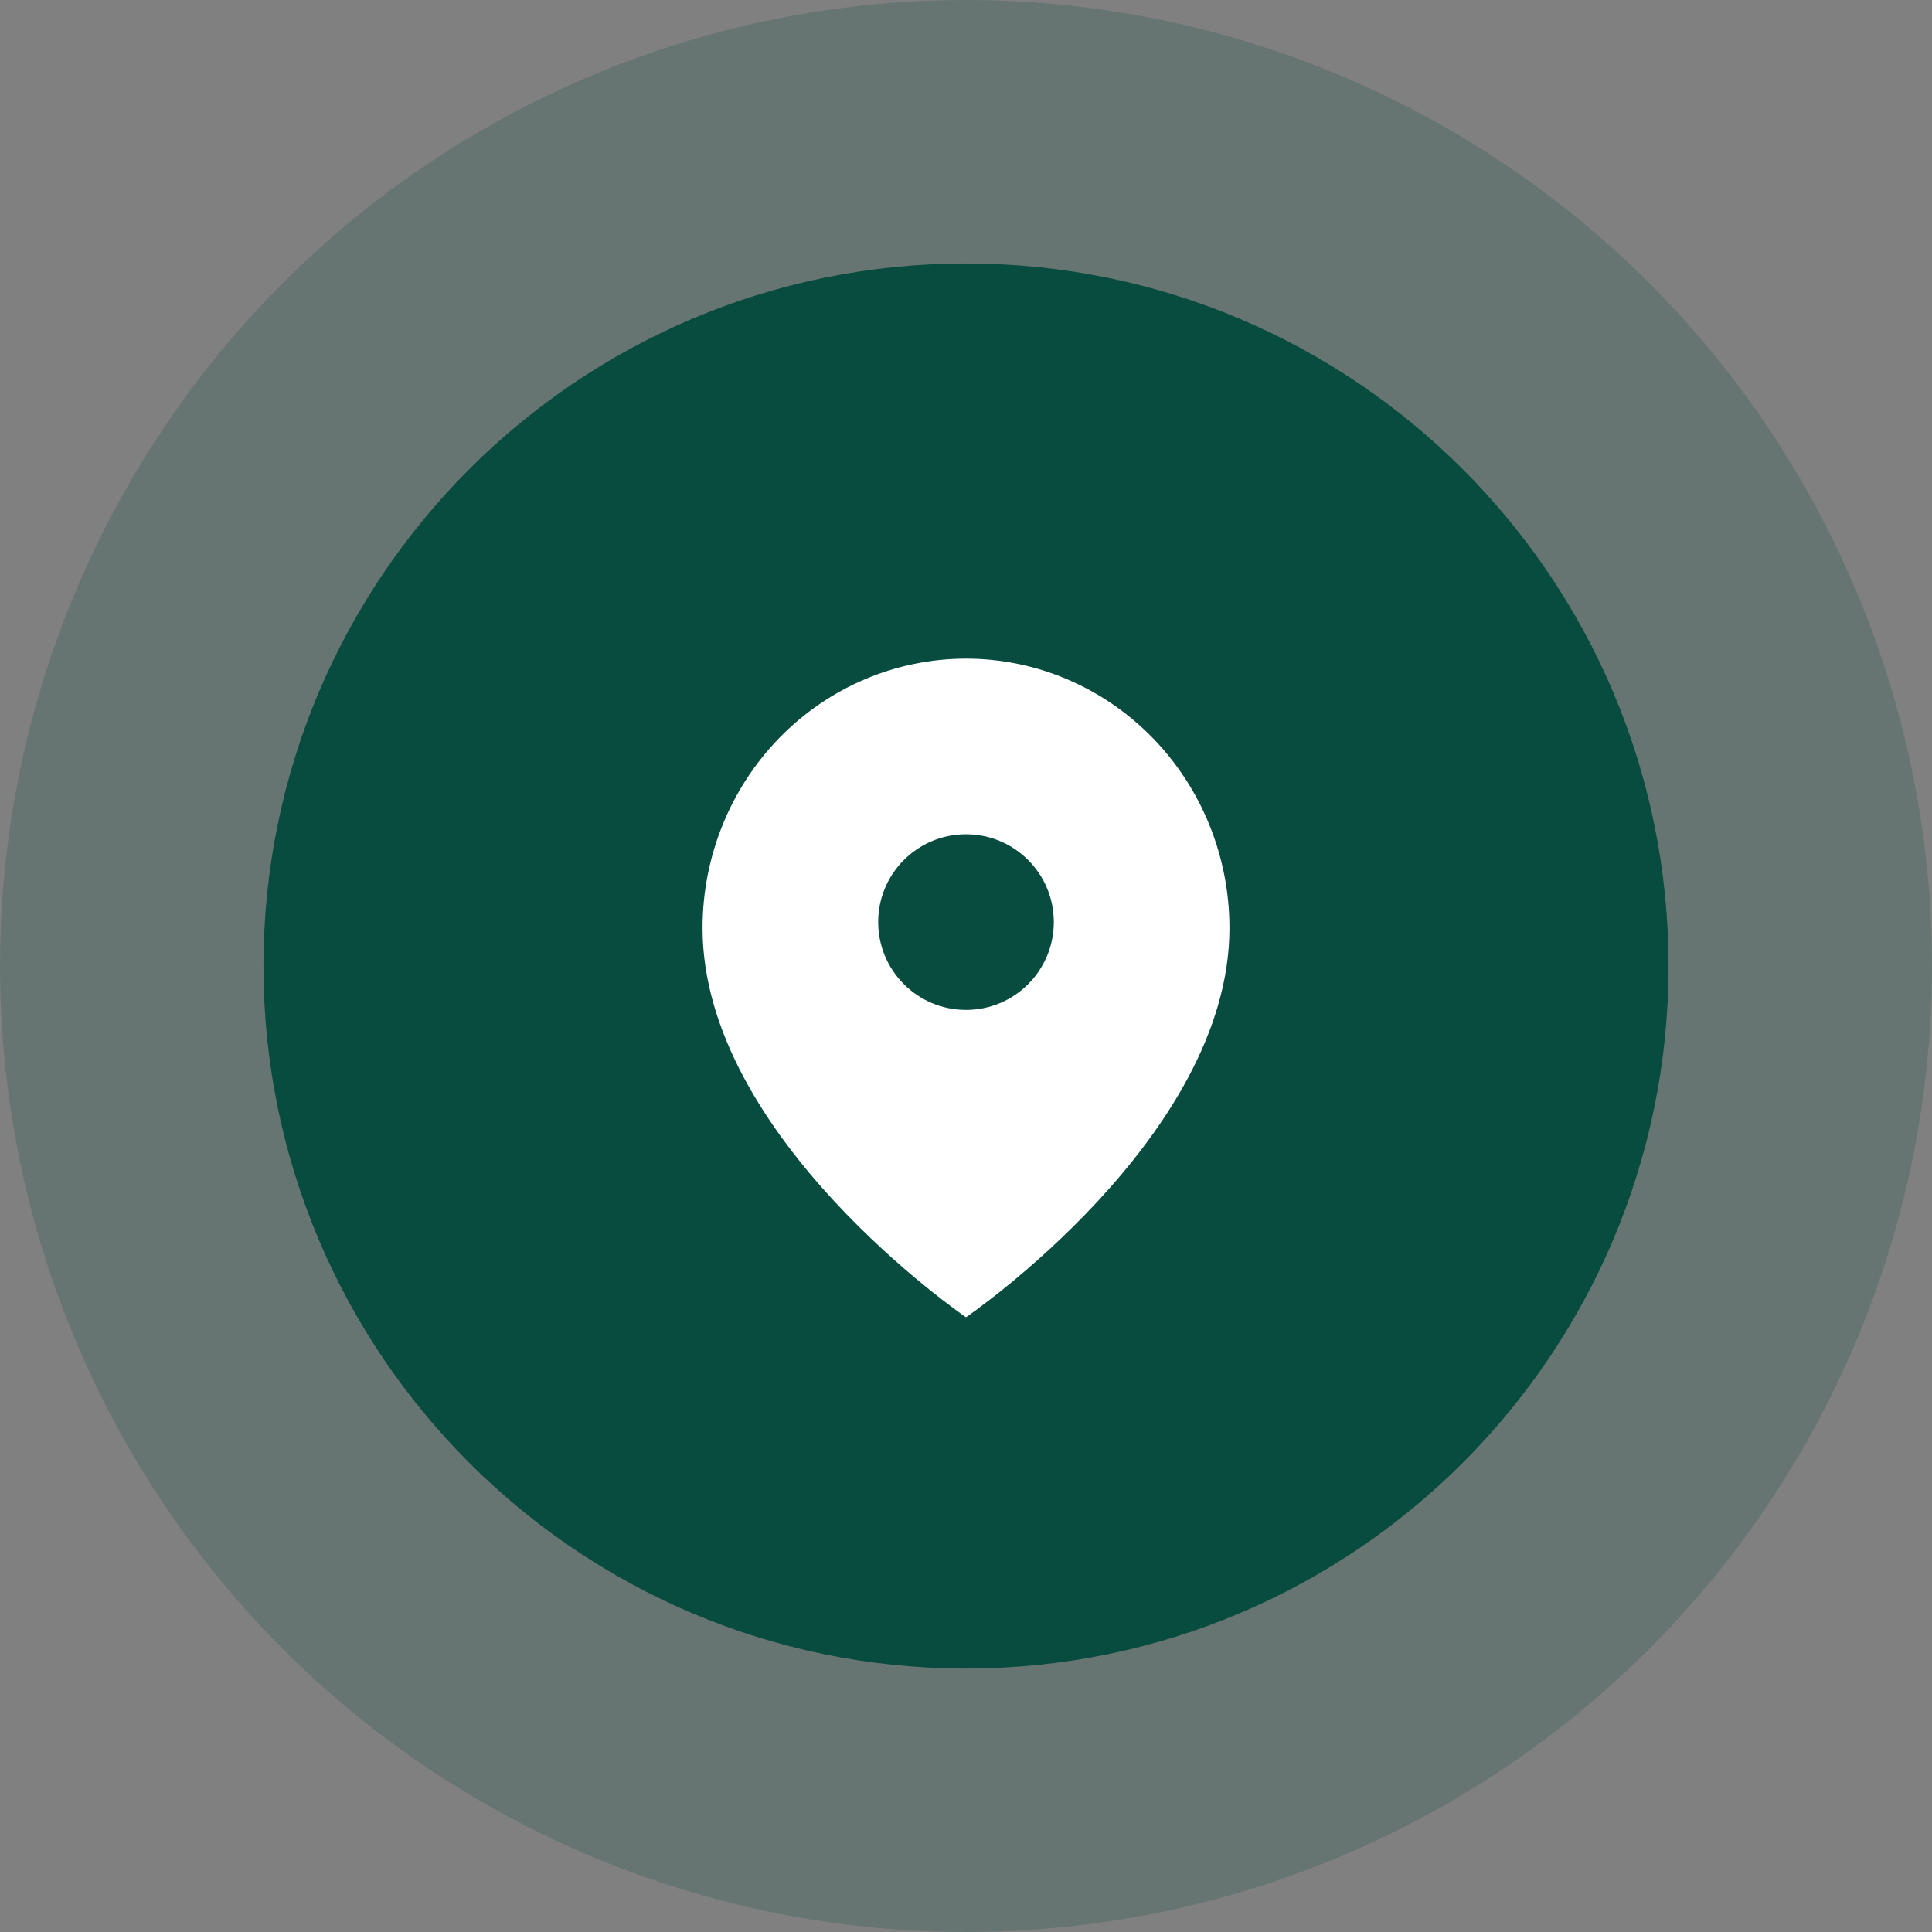 <svg width="44" height="44" viewBox="0 0 44 44" fill="none" xmlns="http://www.w3.org/2000/svg">
<rect x="0" y="0" width="44" height="44" fill="#808080" stroke="none"/>
<circle cx="22" cy="22" r="22" fill="#084C3F" fill-opacity="0.2"/>
<path d="M38 22C38 30.837 30.837 38 22 38C13.163 38 6 30.837 6 22C6 13.163 13.163 6 22 6C30.837 6 38 13.163 38 22Z" fill="#084C3F"/>
<path d="M28 21.136C28 25.909 22 30 22 30C22 30 16 25.909 16 21.136C16 19.509 16.632 17.948 17.757 16.797C18.883 15.646 20.409 15 22 15C23.591 15 25.117 15.646 26.243 16.797C27.368 17.948 28 19.509 28 21.136Z" fill="white"/>
<path d="M22 23C23.105 23 24 22.105 24 21C24 19.895 23.105 19 22 19C20.895 19 20 19.895 20 21C20 22.105 20.895 23 22 23Z" fill="#084C3F"/>
</svg>
